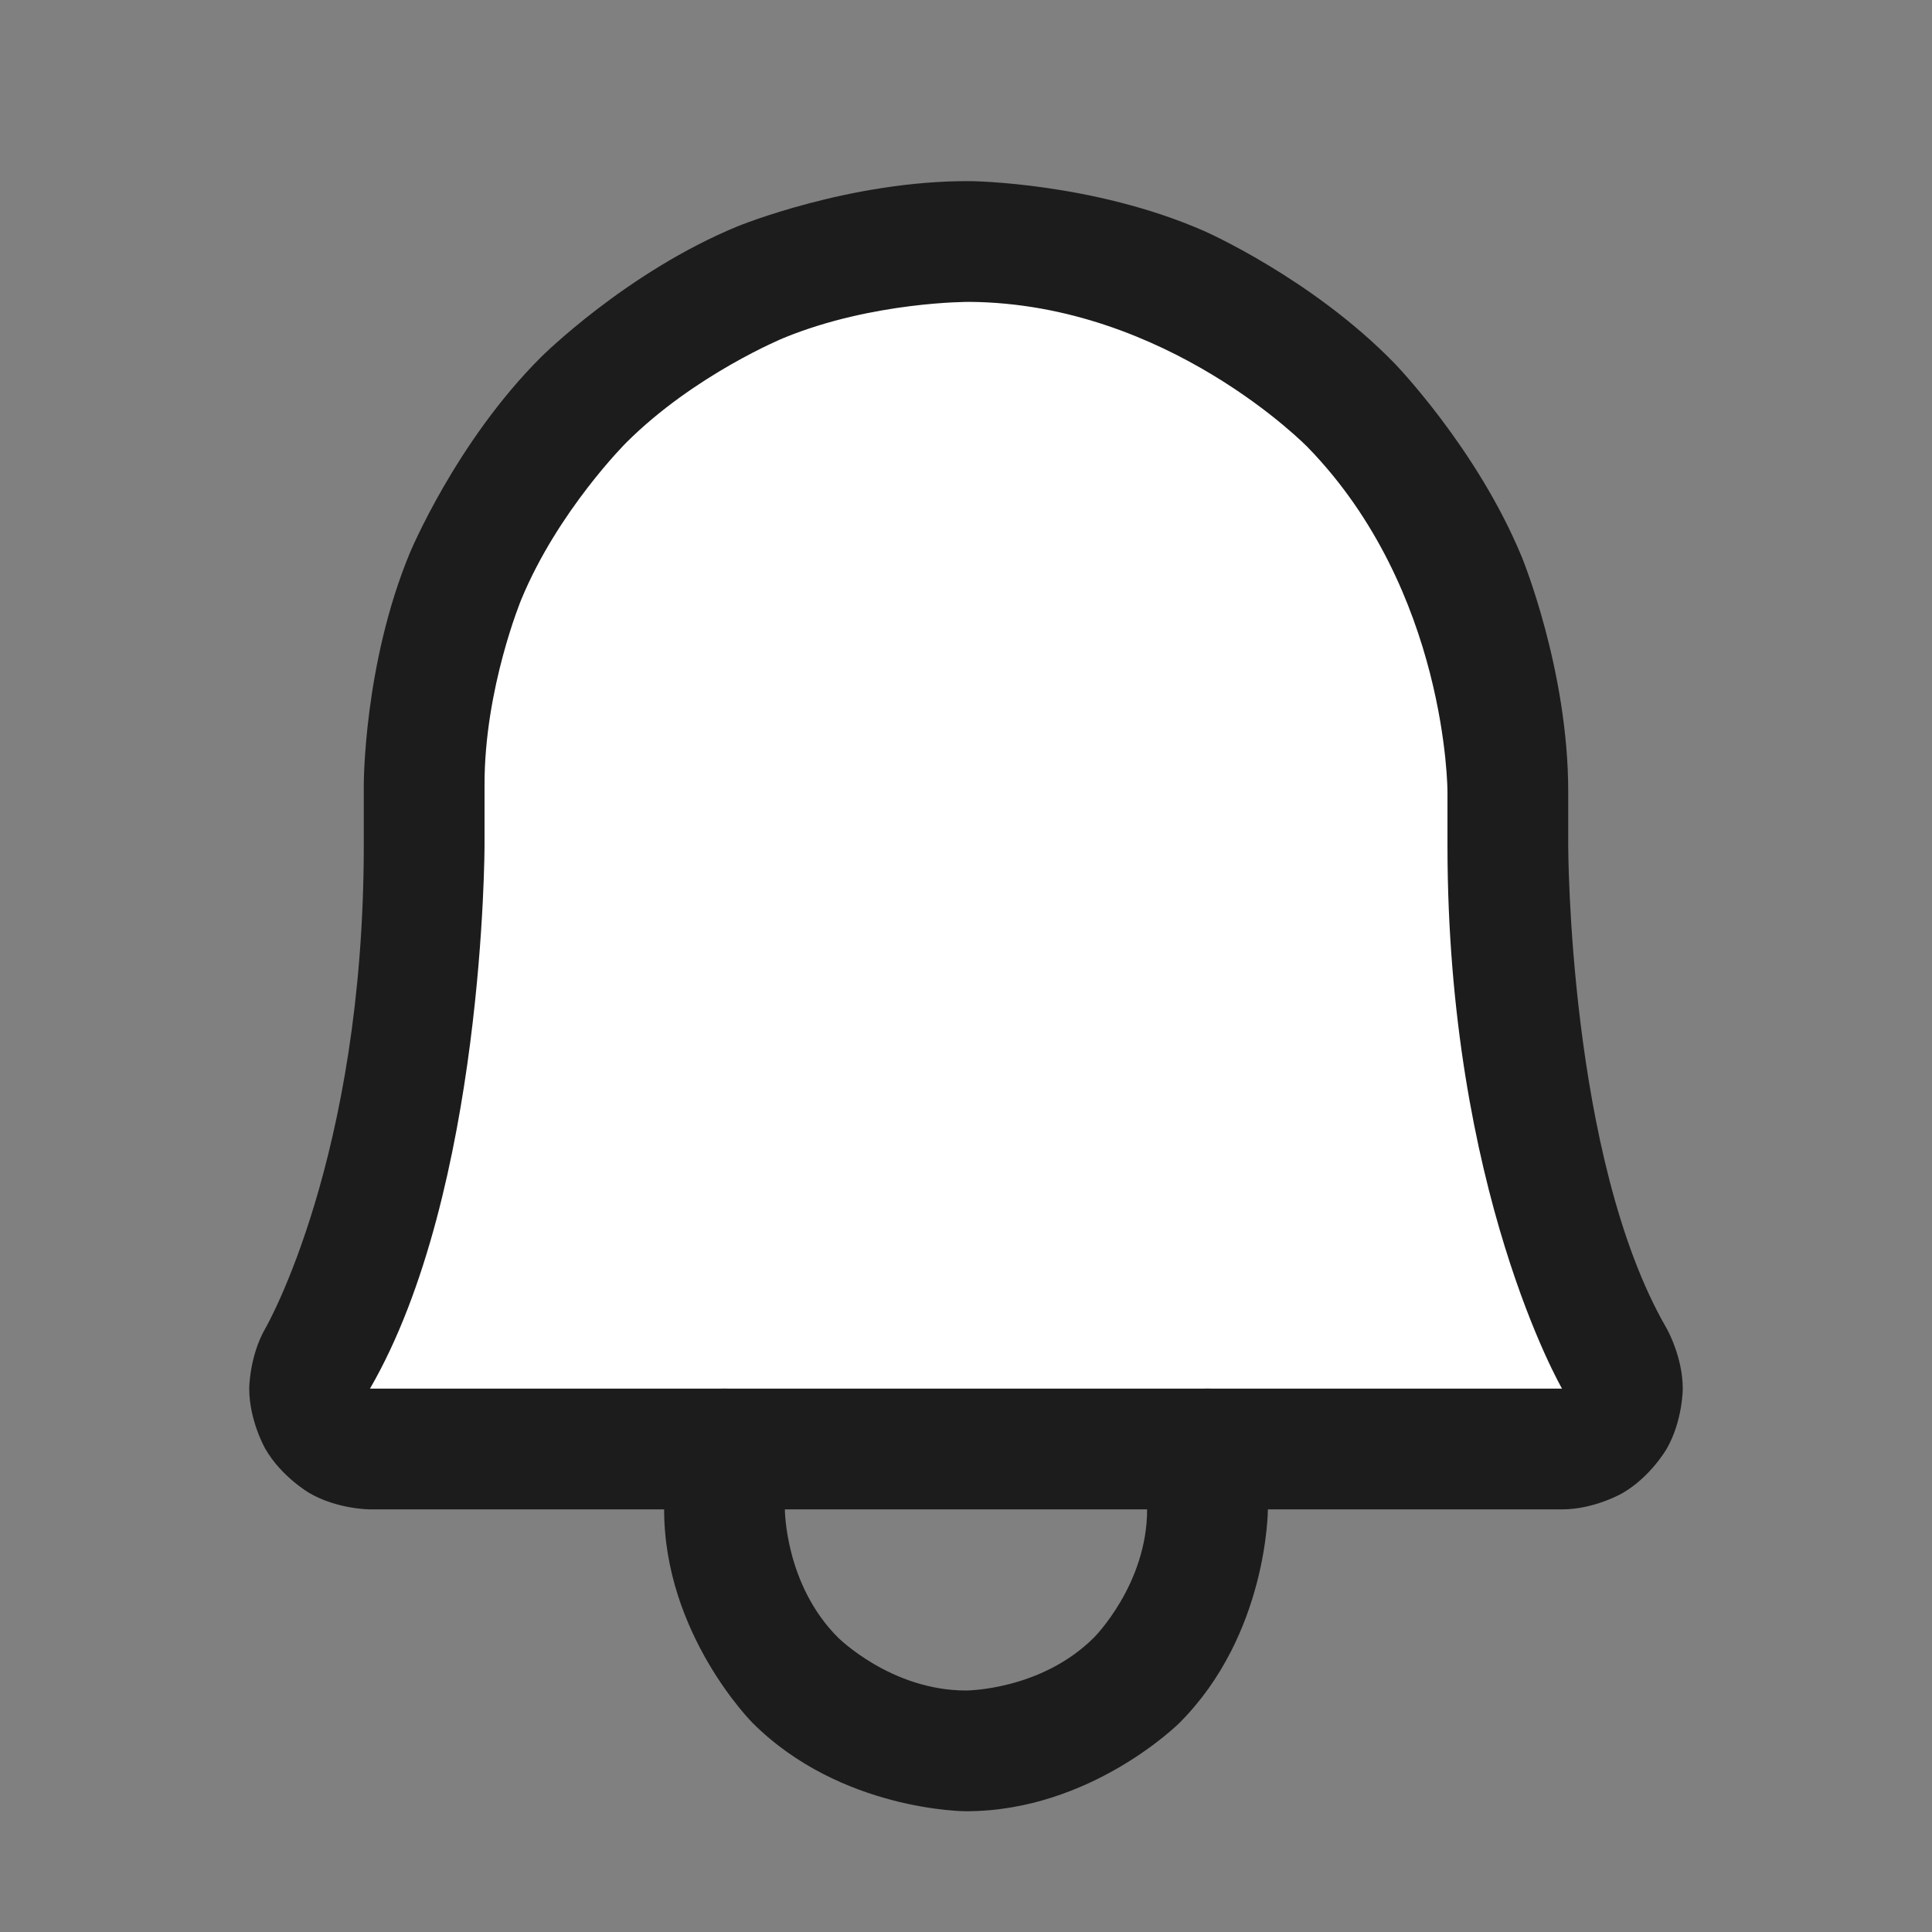  <svg
                width="23"
                height="23"
                viewBox="0 0 24 24"
                fill="none"
                xmlns="http://www.w3.org/2000/svg">
                <rect x="0" y="0" width="24" height="24" fill="#808080" stroke="none"/>
                <path
                  d="M5.269 9.75C5.268 8.861 5.442 7.98 5.783 7.159C6.123 6.338 6.623 5.592 7.253 4.964C7.883 4.337 8.631 3.84 9.454 3.503C10.277 3.166 11.158 2.995 12.047 3C15.759 3.028 18.731 6.113 18.731 9.834V10.5C18.731 13.856 19.434 15.806 20.053 16.875C20.119 16.989 20.154 17.118 20.154 17.25C20.154 17.381 20.119 17.51 20.054 17.624C19.988 17.738 19.894 17.833 19.78 17.899C19.667 17.965 19.538 18 19.406 18H4.594C4.462 18 4.333 17.965 4.22 17.899C4.106 17.833 4.012 17.738 3.946 17.624C3.881 17.51 3.846 17.381 3.846 17.25C3.847 17.118 3.881 16.989 3.947 16.875C4.566 15.806 5.269 13.856 5.269 10.5V9.75Z"
                  fill="#ffffff"
                  fillOpacity="0.1"
                />
                <path
                  fillRule="evenodd"
                  clipRule="evenodd"
                  d="M4.519 10.5V9.75C4.519 9.75 4.517 8.254 5.09 6.872C5.09 6.872 5.663 5.489 6.724 4.433C6.724 4.433 7.784 3.377 9.169 2.809C9.169 2.809 10.554 2.242 12.051 2.25C12.051 2.25 13.573 2.262 14.959 2.87C14.959 2.87 16.292 3.455 17.319 4.509C17.319 4.509 18.341 5.559 18.902 6.913C18.902 6.913 19.481 8.313 19.481 9.834V10.5C19.481 10.5 19.481 14.39 20.702 16.499C20.702 16.499 20.903 16.848 20.904 17.249C20.904 17.249 20.904 17.65 20.704 17.998C20.704 17.998 20.504 18.346 20.157 18.547C20.157 18.547 19.81 18.749 19.409 18.75L4.594 18.75C4.594 18.75 4.19 18.749 3.843 18.547C3.843 18.547 3.496 18.346 3.296 17.998C3.296 17.998 3.096 17.65 3.096 17.249C3.096 17.249 3.097 16.848 3.297 16.5C3.297 16.5 4.519 14.39 4.519 10.5ZM6.019 10.5C6.019 10.5 6.019 14.793 4.596 17.25L19.404 17.25C19.404 17.25 17.981 14.793 17.981 10.5V9.834C17.981 9.834 17.981 7.34 16.244 5.555C16.244 5.555 14.505 3.769 12.043 3.75C12.043 3.75 10.846 3.743 9.738 4.197C9.738 4.197 8.63 4.651 7.782 5.496C7.782 5.496 6.934 6.34 6.476 7.446C6.476 7.446 6.017 8.552 6.019 9.75V10.5Z"
                  fill="#1c1c1c"
                />
                <path
                  d="M15.75 18.75V18C15.75 17.586 15.414 17.25 15 17.25C14.586 17.25 14.25 17.586 14.25 18V18.75C14.25 19.682 13.591 20.341 13.591 20.341C12.932 21 12 21 12 21C11.068 21 10.409 20.341 10.409 20.341C9.75 19.682 9.75 18.75 9.75 18.75V18C9.75 17.586 9.414 17.25 9 17.25C8.586 17.25 8.25 17.586 8.25 18L8.25 18.75C8.25 20.303 9.348 21.402 9.348 21.402C10.447 22.5 12 22.5 12 22.5C13.553 22.5 14.652 21.402 14.652 21.402C15.75 20.303 15.75 18.75 15.75 18.75Z"
                  fill="#1c1c1c"
                />
              </svg>